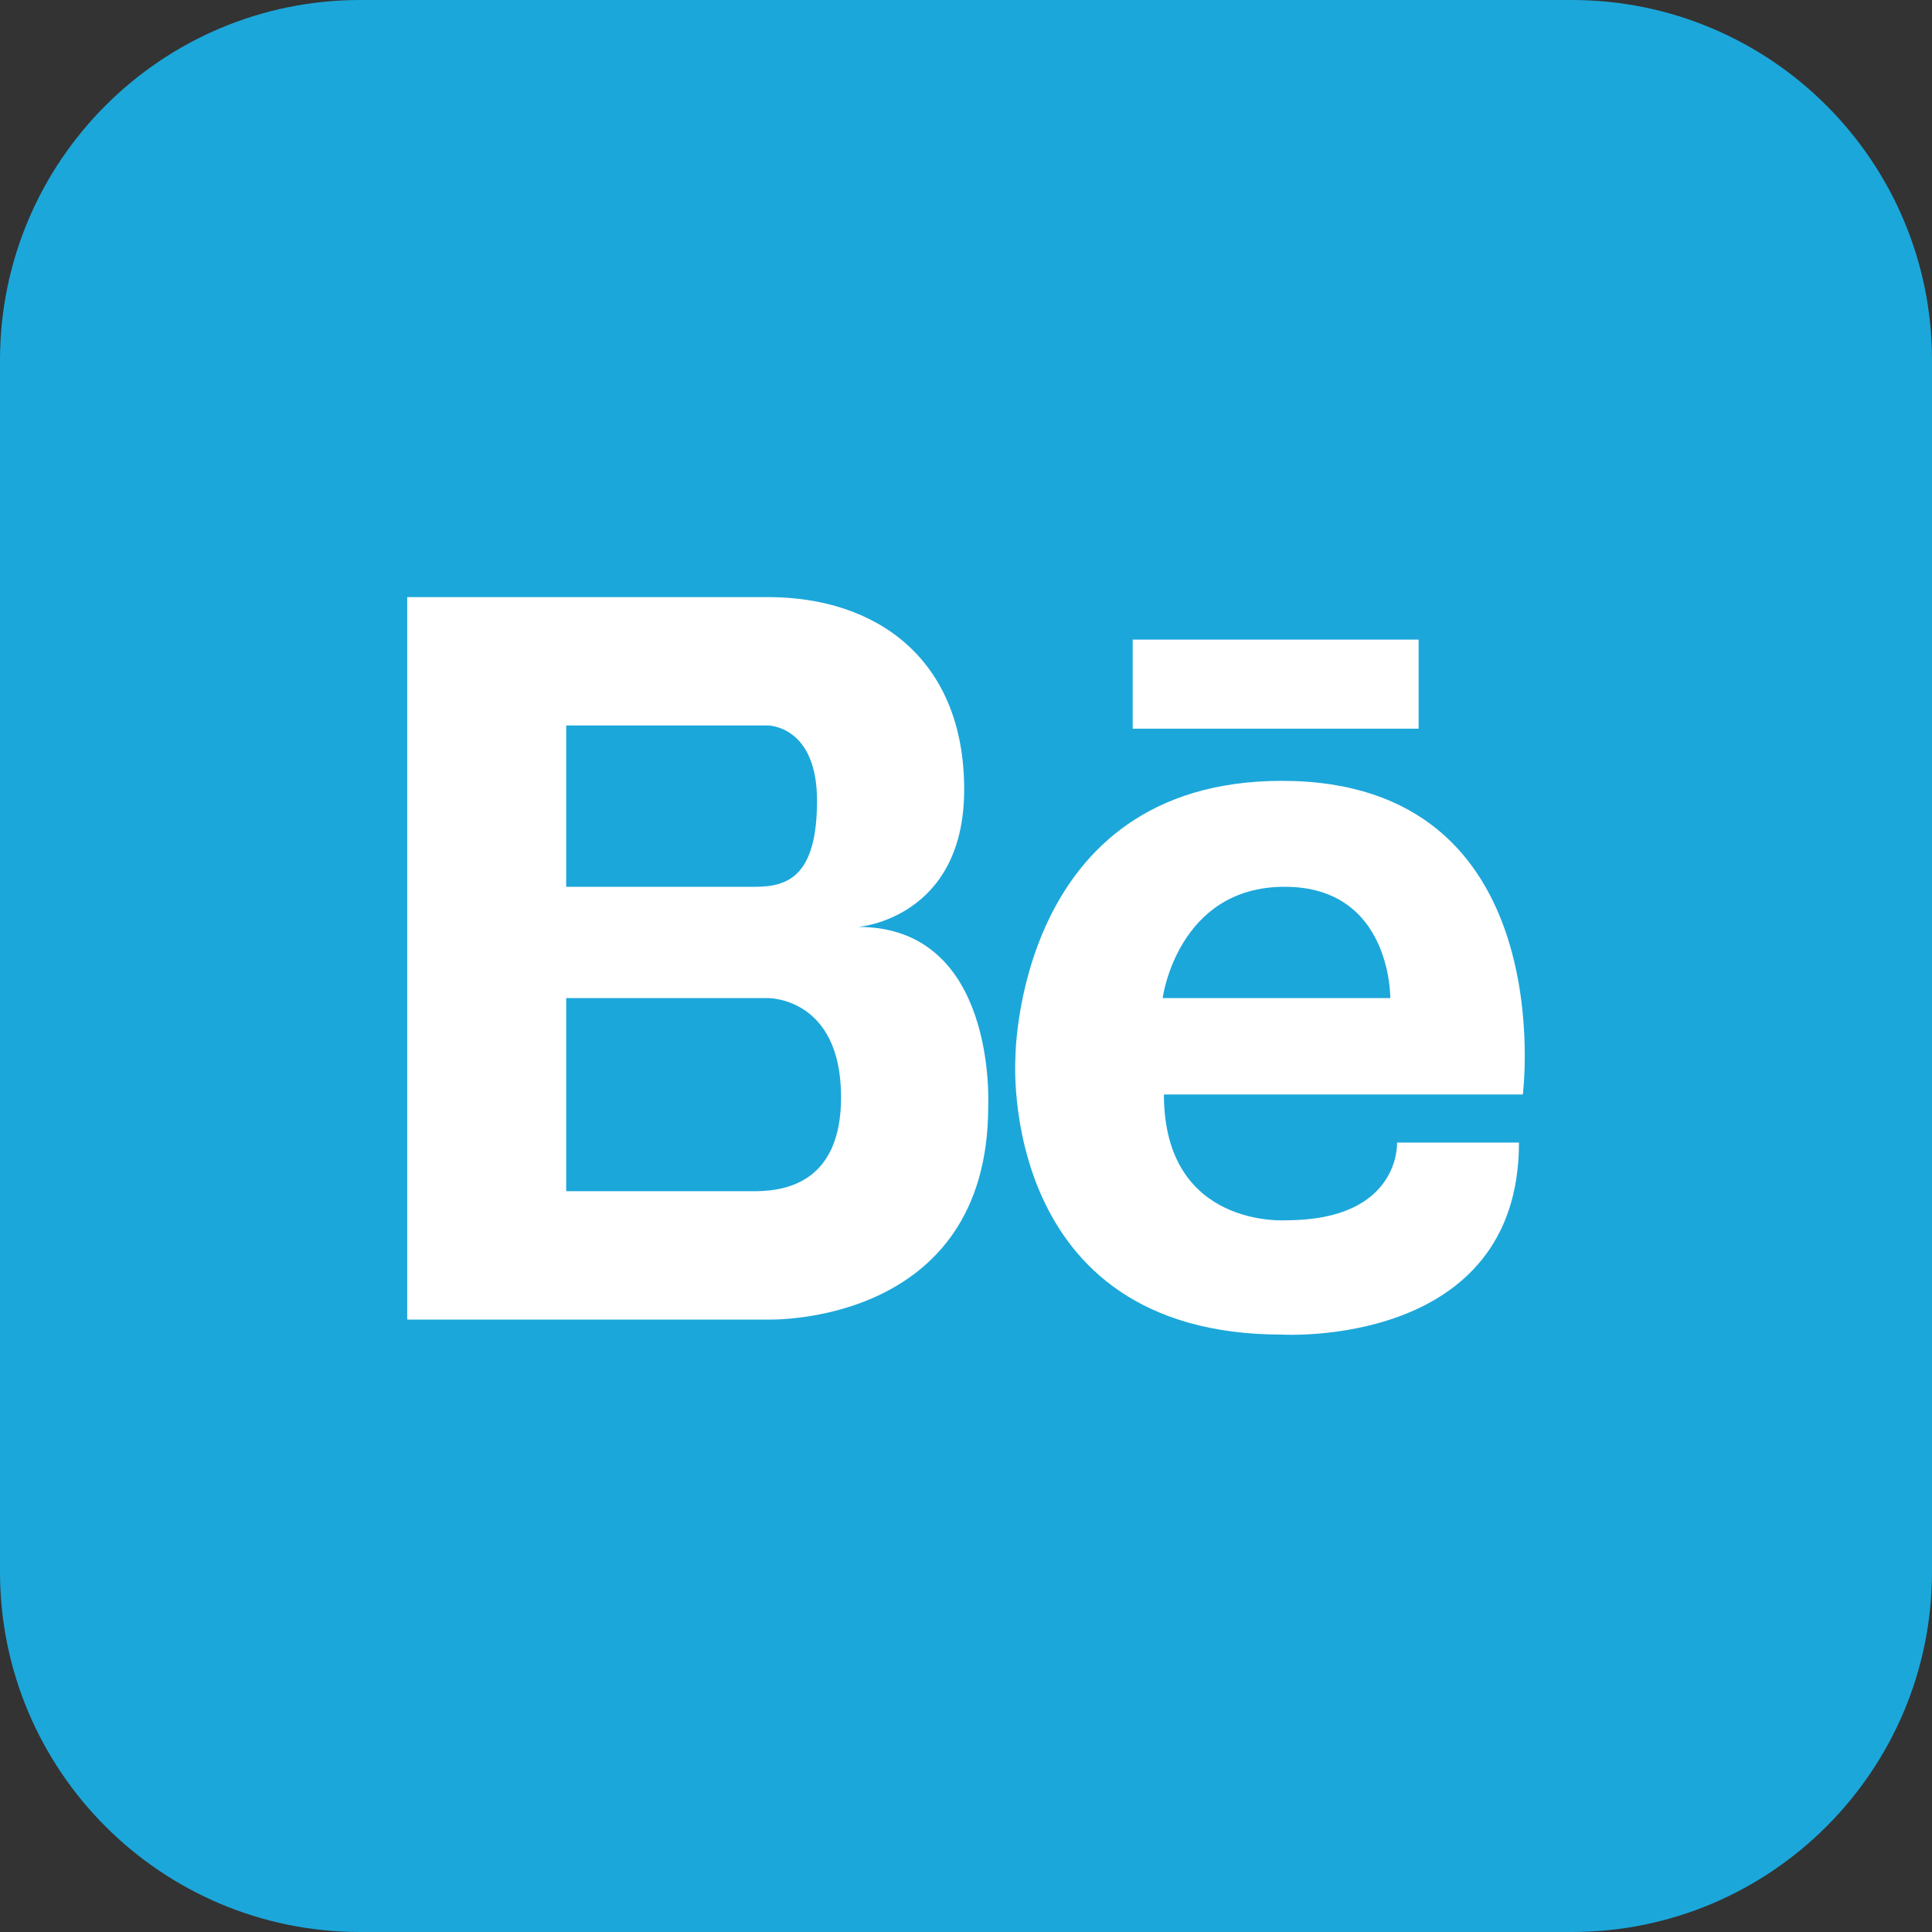 <svg width="18" height="18" viewBox="0 0 18 18" fill="none" xmlns="http://www.w3.org/2000/svg">
<rect x="0" y="0" width="18" height="18" fill="#333333" stroke="none"/>
<g id="Group">
<path id="Vector" d="M14.644 18H3.356C1.503 18 0 16.497 0 14.644V3.356C0 1.503 1.503 0 3.356 0H14.644C16.497 0 18 1.503 18 3.356V14.644C18 16.497 16.497 18 14.644 18Z" fill="#1CA7DA"/>
<g id="Letras">
<g id="B">
<path id="Vector_2" d="M7.997 8.636C7.997 8.636 8.983 8.559 8.983 7.355C8.983 6.15 8.177 5.563 7.155 5.563H3.794V12.294H7.155C7.155 12.294 9.207 12.361 9.207 10.307C9.206 10.307 9.296 8.636 7.997 8.636ZM5.275 6.759H7.155C7.155 6.759 7.612 6.759 7.612 7.459C7.612 8.16 7.343 8.262 7.038 8.262H5.275V6.759ZM7.059 11.098H5.275V9.299H7.155C7.155 9.299 7.836 9.289 7.836 10.223C7.836 11.01 7.327 11.092 7.059 11.098Z" fill="white"/>
</g>
<g id="e">
<path id="Vector_3" d="M11.943 7.275C9.459 7.275 9.46 9.862 9.46 9.862C9.46 9.862 9.291 12.434 11.943 12.434C11.943 12.434 14.152 12.567 14.152 10.645H13.016C13.016 10.645 13.053 11.369 11.981 11.369C11.981 11.369 10.844 11.448 10.844 10.197H14.188C14.188 10.197 14.557 7.275 11.943 7.275ZM12.953 9.299H10.832C10.832 9.299 10.97 8.262 11.968 8.262C12.966 8.261 12.953 9.299 12.953 9.299Z" fill="white"/>
</g>
<g id="guion">
<path id="Vector_4" d="M13.217 5.959H10.553V6.789H13.217V5.959Z" fill="white"/>
</g>
</g>
</g>
</svg>
